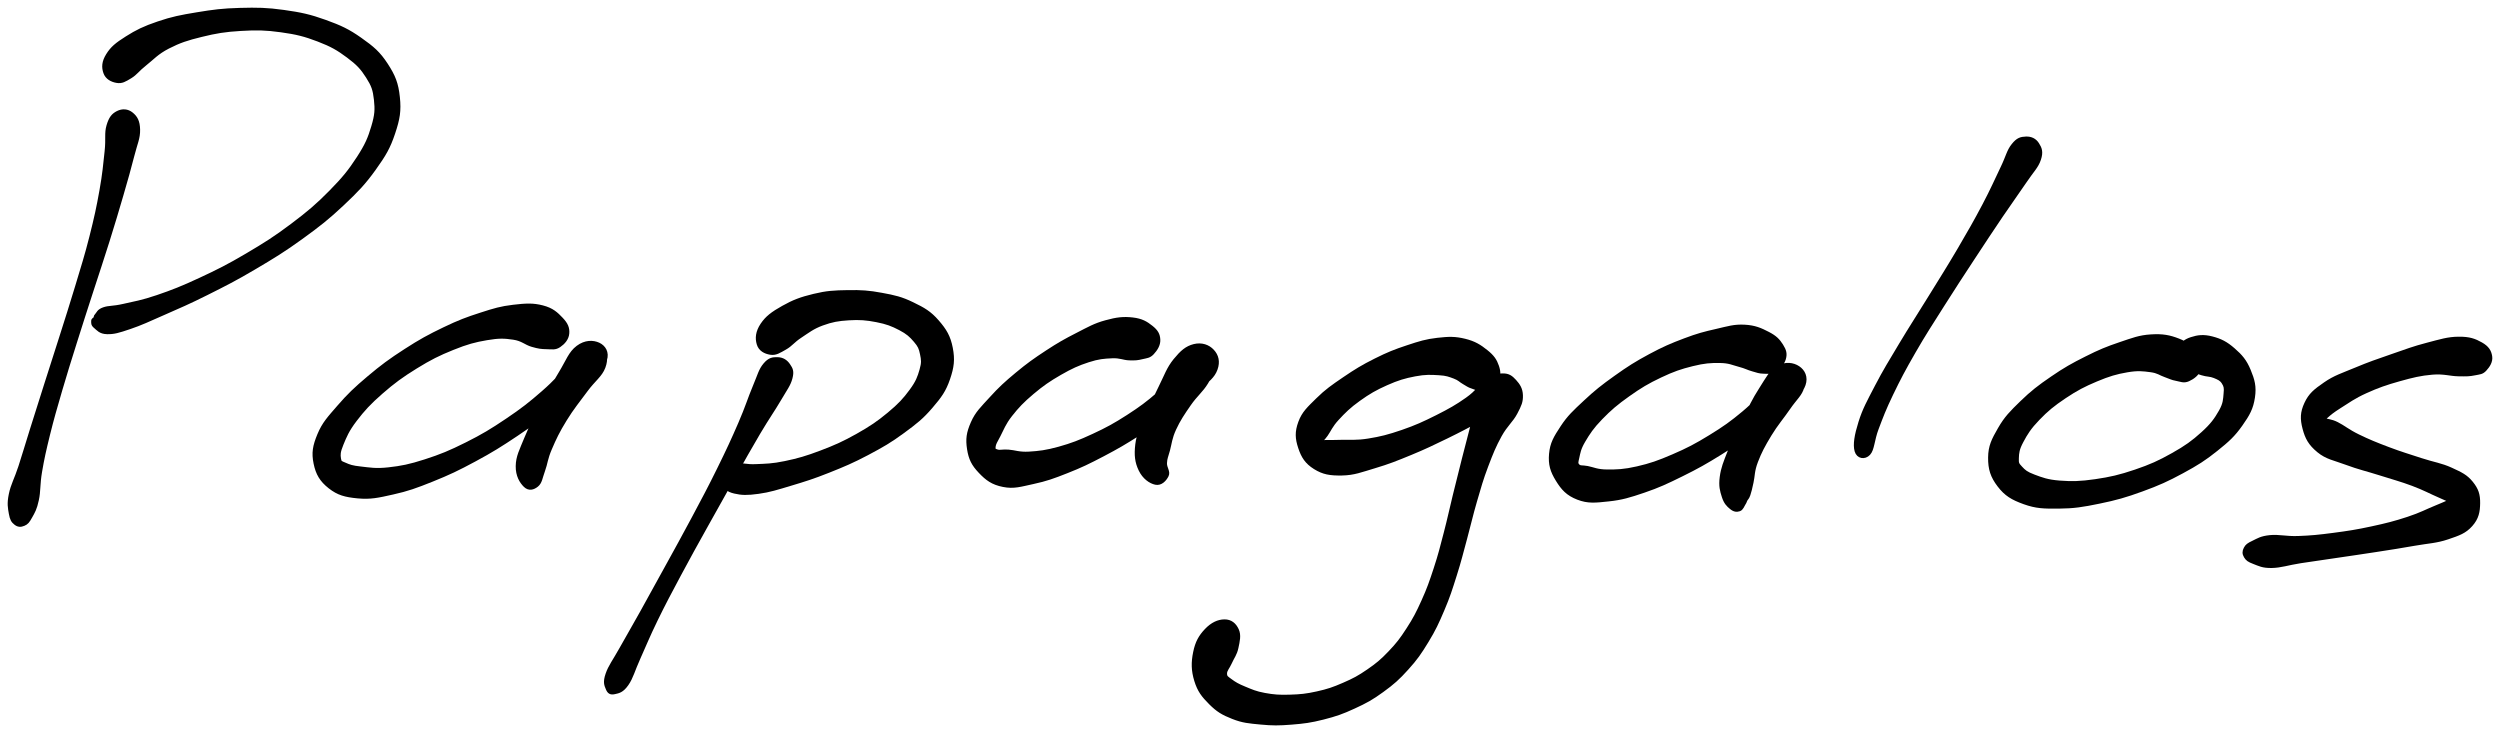<svg xmlns="http://www.w3.org/2000/svg" id="canvas" viewBox="267.055 246.241 813.557 238.563"><path d="M 305.35,282.82 C 303.81 283.60, 302.96 284.60, 302.21 287.13 C 301.46 289.67, 302.06 291.27, 301.60 295.49 C 301.14 299.71, 300.91 302.68, 299.92 308.23 C 298.93 313.78, 298.24 316.99, 296.66 323.24 C 295.08 329.49, 293.97 332.92, 292.00 339.48 C 290.03 346.04, 288.86 349.57, 286.82 356.04 C 284.77 362.50, 283.69 365.81, 281.78 371.81 C 279.87 377.81, 278.92 380.79, 277.28 386.04 C 275.63 391.29, 274.92 393.84, 273.55 398.05 C 272.18 402.26, 271.04 404.03, 270.42 407.09 C 269.79 410.15, 270.10 411.46, 270.43 413.36 C 270.76 415.26, 271.18 415.88, 272.06 416.58 C 272.93 417.29, 273.80 417.33, 274.80 416.89 C 275.81 416.46, 276.19 416.00, 277.07 414.41 C 277.96 412.82, 278.57 411.87, 279.20 408.93 C 279.84 405.99, 279.52 403.98, 280.25 399.71 C 280.98 395.44, 281.55 392.88, 282.85 387.60 C 284.16 382.33, 285.03 379.34, 286.78 373.33 C 288.54 367.32, 289.59 364.01, 291.62 357.55 C 293.64 351.08, 294.81 347.56, 296.92 341.01 C 299.03 334.46, 300.22 331.04, 302.17 324.80 C 304.12 318.56, 305.07 315.37, 306.69 309.82 C 308.30 304.27, 309.14 301.34, 310.23 297.06 C 311.32 292.79, 312.21 291.19, 312.15 288.43 C 312.09 285.67, 311.29 284.39, 309.93 283.27 C 308.57 282.15, 306.89 282.05, 305.35 282.82" style="stroke: black; fill: black;"/><path d="M 305.07,272.73 C 306.73 273.00, 307.65 272.39, 309.50 271.28 C 311.34 270.16, 311.84 269.08, 314.30 267.14 C 316.76 265.21, 318.14 263.47, 321.81 261.59 C 325.47 259.72, 327.91 258.91, 332.63 257.76 C 337.35 256.60, 340.24 256.12, 345.41 255.81 C 350.59 255.51, 353.47 255.55, 358.51 256.25 C 363.55 256.95, 366.25 257.62, 370.60 259.29 C 374.96 260.96, 377.08 262.19, 380.28 264.58 C 383.48 266.97, 384.82 268.41, 386.61 271.23 C 388.40 274.04, 388.88 275.43, 389.24 278.67 C 389.59 281.91, 389.51 283.63, 388.38 287.42 C 387.25 291.22, 386.35 293.39, 383.59 297.64 C 380.83 301.89, 378.88 304.30, 374.58 308.67 C 370.27 313.04, 367.51 315.39, 362.06 319.49 C 356.61 323.60, 353.30 325.67, 347.32 329.20 C 341.33 332.73, 337.94 334.43, 332.13 337.13 C 326.31 339.84, 323.22 341.05, 318.24 342.75 C 313.26 344.45, 310.71 344.83, 307.22 345.63 C 303.73 346.43, 302.55 346.11, 300.79 346.73 C 299.02 347.36, 298.97 348.15, 298.41 348.75 C 297.84 349.35, 298.20 349.34, 297.96 349.73 C 297.73 350.12, 297.22 350.13, 297.23 350.71 C 297.24 351.29, 297.07 351.86, 298.01 352.61 C 298.94 353.37, 299.64 354.44, 301.90 354.49 C 304.15 354.54, 305.58 354.11, 309.27 352.86 C 312.97 351.61, 315.37 350.46, 320.39 348.25 C 325.42 346.04, 328.49 344.74, 334.38 341.79 C 340.27 338.84, 343.70 337.11, 349.84 333.48 C 355.99 329.85, 359.38 327.79, 365.12 323.64 C 370.86 319.49, 373.78 317.19, 378.53 312.72 C 383.28 308.24, 385.54 305.89, 388.87 301.26 C 392.19 296.63, 393.59 294.25, 395.15 289.58 C 396.72 284.90, 397.15 282.34, 396.68 277.87 C 396.21 273.40, 395.26 271.02, 392.80 267.24 C 390.33 263.45, 388.34 261.77, 384.35 258.96 C 380.36 256.15, 377.86 254.98, 372.87 253.18 C 367.87 251.38, 364.93 250.75, 359.38 249.97 C 353.84 249.20, 350.77 249.16, 345.14 249.31 C 339.50 249.46, 336.53 249.85, 331.21 250.73 C 325.88 251.61, 323.11 252.14, 318.52 253.70 C 313.94 255.25, 311.56 256.43, 308.27 258.51 C 304.97 260.59, 303.46 261.84, 302.05 264.11 C 300.63 266.39, 300.58 268.16, 301.19 269.89 C 301.79 271.61, 303.41 272.45, 305.07 272.73" style="stroke: black; fill: black;"/><path d="M 451.81,354.75 C 451.95 353.00, 451.44 351.73, 449.80 350.00 C 448.16 348.27, 446.75 346.92, 443.60 346.11 C 440.45 345.29, 438.10 345.45, 434.07 345.92 C 430.04 346.40, 427.97 347.02, 423.47 348.48 C 418.97 349.93, 416.46 350.86, 411.55 353.22 C 406.65 355.58, 403.86 357.09, 398.94 360.27 C 394.03 363.44, 391.32 365.44, 386.99 369.09 C 382.66 372.74, 380.53 374.79, 377.29 378.51 C 374.06 382.24, 372.36 384.00, 370.82 387.70 C 369.28 391.40, 368.90 393.62, 369.60 397.03 C 370.30 400.44, 371.56 402.58, 374.34 404.76 C 377.12 406.94, 379.40 407.54, 383.50 407.93 C 387.61 408.31, 390.02 407.77, 394.86 406.68 C 399.71 405.60, 402.37 404.64, 407.72 402.49 C 413.06 400.34, 416.08 398.92, 421.57 395.95 C 427.07 392.99, 430.00 391.15, 435.20 387.67 C 440.40 384.20, 443.04 382.08, 447.57 378.60 C 452.10 375.11, 454.54 373.30, 457.84 370.25 C 461.14 367.20, 463.26 365.75, 464.07 363.35 C 464.87 360.94, 463.67 359.06, 461.86 358.22 C 460.05 357.39, 457.52 357.32, 455.02 359.19 C 452.53 361.06, 451.72 363.72, 449.37 367.58 C 447.03 371.44, 445.54 374.21, 443.29 378.48 C 441.05 382.75, 439.73 385.03, 438.14 388.92 C 436.56 392.81, 435.43 394.84, 435.38 397.92 C 435.33 401.00, 436.61 403.07, 437.89 404.32 C 439.18 405.58, 440.60 405.18, 441.81 404.19 C 443.01 403.20, 443.07 401.75, 443.94 399.36 C 444.81 396.98, 444.75 395.56, 446.17 392.26 C 447.58 388.96, 448.66 386.66, 451.00 382.86 C 453.33 379.05, 455.34 376.67, 457.85 373.25 C 460.37 369.83, 462.54 368.48, 463.57 365.76 C 464.60 363.04, 464.06 361.10, 463.01 359.66 C 461.96 358.22, 460.40 357.50, 458.32 358.56 C 456.24 359.62, 455.53 361.87, 452.61 364.94 C 449.69 368.01, 447.85 370.31, 443.73 373.90 C 439.61 377.50, 436.99 379.56, 432.01 382.91 C 427.03 386.27, 424.14 388.01, 418.83 390.67 C 413.51 393.33, 410.50 394.57, 405.43 396.20 C 400.37 397.83, 397.71 398.35, 393.51 398.82 C 389.31 399.29, 387.27 398.86, 384.44 398.55 C 381.60 398.25, 380.73 397.90, 379.35 397.29 C 377.97 396.68, 377.73 396.80, 377.52 395.50 C 377.32 394.21, 377.30 393.33, 378.33 390.81 C 379.37 388.30, 380.14 386.31, 382.71 382.94 C 385.28 379.58, 387.24 377.42, 391.18 373.98 C 395.12 370.54, 397.76 368.61, 402.40 365.74 C 407.04 362.88, 409.78 361.51, 414.40 359.65 C 419.02 357.79, 421.54 357.12, 425.48 356.45 C 429.43 355.78, 431.18 355.85, 434.13 356.29 C 437.07 356.72, 438.05 358.01, 440.22 358.63 C 442.39 359.25, 443.19 359.35, 444.96 359.38 C 446.74 359.41, 447.71 359.70, 449.08 358.78 C 450.45 357.85, 451.66 356.51, 451.81 354.75" style="stroke: black; fill: black;"/><path d="M 520.15,362.98 C 518.59 362.94, 517.45 363.02, 515.92 364.84 C 514.39 366.66, 514.13 368.23, 512.50 372.07 C 510.88 375.91, 510.11 378.68, 507.79 384.03 C 505.47 389.39, 503.96 392.65, 500.91 398.85 C 497.86 405.05, 495.95 408.60, 492.53 415.02 C 489.12 421.43, 487.19 424.84, 483.85 430.93 C 480.51 437.02, 478.78 440.18, 475.83 445.47 C 472.89 450.75, 471.36 453.30, 469.11 457.34 C 466.87 461.37, 465.50 463.02, 464.61 465.63 C 463.72 468.23, 464.18 469.16, 464.68 470.36 C 465.17 471.57, 465.78 471.93, 467.07 471.64 C 468.36 471.35, 469.52 471.19, 471.11 468.93 C 472.69 466.66, 473.11 464.50, 475.01 460.31 C 476.91 456.11, 477.97 453.36, 480.60 447.96 C 483.24 442.55, 484.93 439.39, 488.19 433.28 C 491.45 427.16, 493.38 423.76, 496.91 417.39 C 500.44 411.03, 502.42 407.49, 505.83 401.45 C 509.24 395.41, 510.98 392.24, 513.97 387.19 C 516.96 382.14, 518.68 379.80, 520.78 376.22 C 522.87 372.64, 523.85 371.52, 524.44 369.29 C 525.03 367.05, 524.58 366.30, 523.73 365.04 C 522.87 363.77, 521.71 363.02, 520.15 362.98" style="stroke: black; fill: black;"/><path d="M 517.77,361.19 C 519.52 361.46, 520.61 360.67, 522.57 359.57 C 524.52 358.48, 525.14 357.29, 527.56 355.71 C 529.97 354.13, 531.51 352.84, 534.65 351.69 C 537.79 350.55, 539.73 350.20, 543.26 349.98 C 546.80 349.76, 549.00 349.94, 552.33 350.59 C 555.66 351.24, 557.40 351.92, 559.91 353.23 C 562.41 354.54, 563.44 355.51, 564.84 357.15 C 566.25 358.79, 566.55 359.54, 566.94 361.43 C 567.33 363.32, 567.48 364.22, 566.79 366.61 C 566.10 369.00, 565.58 370.52, 563.48 373.37 C 561.38 376.23, 559.77 377.99, 556.29 380.88 C 552.80 383.78, 550.47 385.35, 546.06 387.84 C 541.64 390.33, 538.91 391.54, 534.21 393.33 C 529.52 395.11, 526.82 395.88, 522.58 396.77 C 518.35 397.66, 516.19 397.64, 513.04 397.78 C 509.89 397.93, 508.72 397.30, 506.85 397.48 C 504.98 397.66, 504.60 398.29, 503.69 398.67 C 502.78 399.06, 502.85 398.93, 502.31 399.42 C 501.77 399.90, 501.06 400.25, 500.99 401.10 C 500.92 401.96, 500.95 402.63, 501.96 403.69 C 502.97 404.74, 503.68 405.81, 506.07 406.36 C 508.45 406.92, 510.20 406.96, 513.87 406.45 C 517.53 405.94, 519.83 405.19, 524.39 403.82 C 528.95 402.45, 531.67 401.61, 536.67 399.62 C 541.66 397.63, 544.50 396.44, 549.35 393.88 C 554.19 391.31, 556.75 389.85, 560.89 386.80 C 565.04 383.76, 567.11 382.13, 570.08 378.67 C 573.05 375.21, 574.43 373.32, 575.74 369.49 C 577.05 365.66, 577.34 363.25, 576.62 359.52 C 575.90 355.79, 574.66 353.72, 572.14 350.82 C 569.62 347.93, 567.64 346.81, 564.00 345.05 C 560.37 343.29, 558.17 342.79, 553.96 342.02 C 549.75 341.24, 547.35 341.08, 542.94 341.15 C 538.53 341.22, 536.13 341.34, 531.91 342.36 C 527.70 343.37, 525.24 344.31, 521.86 346.21 C 518.48 348.11, 516.62 349.46, 515.01 351.85 C 513.40 354.25, 513.25 356.32, 513.81 358.19 C 514.36 360.06, 516.02 360.91, 517.77 361.19" style="stroke: black; fill: black;"/><path d="M 644.15,356.81 C 644.07 355.11, 643.48 354.02, 641.77 352.66 C 640.07 351.31, 638.60 350.39, 635.63 350.05 C 632.65 349.71, 630.51 349.95, 626.90 350.95 C 623.28 351.94, 621.40 353.07, 617.56 355.03 C 613.72 356.99, 611.61 358.17, 607.69 360.74 C 603.76 363.32, 601.54 364.89, 597.91 367.91 C 594.28 370.92, 592.41 372.65, 589.52 375.83 C 586.63 379.02, 584.92 380.52, 583.47 383.82 C 582.01 387.13, 581.76 389.16, 582.25 392.35 C 582.75 395.54, 583.68 397.40, 585.94 399.77 C 588.19 402.15, 590.04 403.52, 593.52 404.21 C 597.00 404.91, 599.17 404.14, 603.32 403.25 C 607.47 402.35, 609.74 401.54, 614.28 399.74 C 618.82 397.95, 621.32 396.74, 626.01 394.28 C 630.70 391.82, 633.24 390.33, 637.73 387.46 C 642.23 384.58, 644.56 382.86, 648.47 379.90 C 652.38 376.95, 654.43 375.40, 657.29 372.70 C 660.15 369.99, 661.90 368.83, 662.78 366.37 C 663.66 363.92, 663.12 361.94, 661.69 360.41 C 660.27 358.87, 658.11 358.10, 655.65 358.70 C 653.19 359.31, 651.59 360.71, 649.37 363.42 C 647.16 366.13, 646.42 368.54, 644.57 372.24 C 642.73 375.93, 641.66 378.17, 640.15 381.90 C 638.63 385.63, 637.41 387.44, 637.00 390.89 C 636.59 394.34, 636.86 396.63, 638.08 399.16 C 639.30 401.68, 641.35 403.12, 643.10 403.49 C 644.86 403.87, 646.22 402.33, 646.87 401.01 C 647.51 399.69, 646.24 398.57, 646.32 396.91 C 646.41 395.26, 646.70 394.94, 647.30 392.73 C 647.90 390.52, 647.95 388.83, 649.32 385.85 C 650.69 382.87, 652.06 380.85, 654.14 377.84 C 656.22 374.83, 658.14 373.42, 659.72 370.80 C 661.31 368.18, 662.06 366.74, 662.06 364.72 C 662.06 362.70, 661.01 361.39, 659.71 360.71 C 658.41 360.02, 657.27 360.09, 655.57 361.30 C 653.87 362.51, 653.53 364.16, 651.21 366.77 C 648.89 369.37, 647.39 371.33, 643.96 374.32 C 640.53 377.31, 638.27 379.00, 634.05 381.72 C 629.83 384.43, 627.32 385.81, 622.85 387.88 C 618.37 389.96, 615.87 390.92, 611.69 392.09 C 607.50 393.25, 605.22 393.51, 601.93 393.71 C 598.63 393.90, 597.27 393.19, 595.20 393.05 C 593.13 392.91, 592.52 393.30, 591.59 393.01 C 590.67 392.72, 590.44 392.61, 590.55 391.60 C 590.67 390.58, 591.08 390.00, 592.17 387.95 C 593.25 385.90, 593.81 384.11, 595.99 381.33 C 598.17 378.56, 599.85 376.78, 603.07 374.07 C 606.28 371.37, 608.42 369.90, 612.04 367.81 C 615.67 365.73, 617.83 364.75, 621.21 363.65 C 624.58 362.56, 626.26 362.47, 628.93 362.34 C 631.61 362.21, 632.61 362.95, 634.57 363.01 C 636.52 363.07, 637.21 363.01, 638.72 362.64 C 640.24 362.27, 641.05 362.33, 642.14 361.17 C 643.22 360.00, 644.22 358.51, 644.15 356.81" style="stroke: black; fill: black;"/><path d="M 754.02,370.15 C 754.96 368.68, 755.01 367.35, 754.36 365.43 C 753.70 363.51, 752.87 362.24, 750.74 360.55 C 748.62 358.86, 746.91 357.75, 743.73 356.97 C 740.55 356.20, 738.59 356.25, 734.85 356.67 C 731.11 357.10, 729.09 357.74, 725.05 359.08 C 721.00 360.42, 718.73 361.32, 714.62 363.38 C 710.50 365.44, 708.25 366.82, 704.48 369.38 C 700.71 371.95, 698.67 373.35, 695.78 376.20 C 692.89 379.06, 691.19 380.54, 690.04 383.67 C 688.88 386.81, 689.02 388.93, 690.00 391.89 C 690.98 394.85, 692.17 396.74, 694.92 398.46 C 697.68 400.18, 699.88 400.55, 703.78 400.48 C 707.68 400.41, 709.98 399.44, 714.45 398.11 C 718.91 396.78, 721.42 395.77, 726.11 393.84 C 730.80 391.91, 733.41 390.63, 737.91 388.45 C 742.40 386.26, 744.78 384.95, 748.60 382.94 C 752.43 380.93, 754.68 380.33, 757.04 378.40 C 759.40 376.47, 760.10 375.08, 760.40 373.31 C 760.70 371.53, 759.98 370.31, 758.53 369.51 C 757.07 368.71, 755.13 368.26, 753.13 369.32 C 751.14 370.38, 749.93 371.78, 748.54 374.80 C 747.15 377.82, 747.22 380.27, 746.17 384.42 C 745.12 388.56, 744.47 390.91, 743.30 395.52 C 742.13 400.14, 741.49 402.69, 740.31 407.51 C 739.13 412.33, 738.63 414.89, 737.39 419.64 C 736.15 424.39, 735.57 426.81, 734.11 431.24 C 732.66 435.67, 731.90 437.85, 730.12 441.80 C 728.34 445.75, 727.36 447.63, 725.19 450.98 C 723.03 454.33, 721.87 455.83, 719.29 458.54 C 716.71 461.24, 715.28 462.43, 712.28 464.50 C 709.28 466.57, 707.62 467.45, 704.30 468.89 C 700.98 470.34, 699.18 470.95, 695.68 471.73 C 692.18 472.51, 690.21 472.70, 686.79 472.80 C 683.37 472.91, 681.54 472.77, 678.59 472.23 C 675.65 471.70, 674.26 471.03, 672.07 470.13 C 669.88 469.23, 668.86 468.64, 667.62 467.71 C 666.38 466.78, 665.89 466.64, 665.86 465.47 C 665.84 464.29, 666.74 463.52, 667.49 461.83 C 668.23 460.14, 669.13 459.15, 669.57 457.02 C 670.02 454.89, 670.51 452.94, 669.70 451.20 C 668.90 449.45, 667.56 448.28, 665.53 448.30 C 663.50 448.32, 661.48 449.24, 659.54 451.28 C 657.60 453.33, 656.50 455.23, 655.83 458.52 C 655.16 461.80, 655.18 464.41, 656.19 467.71 C 657.21 471.02, 658.50 472.65, 660.90 475.06 C 663.31 477.46, 664.93 478.44, 668.22 479.73 C 671.51 481.03, 673.54 481.17, 677.35 481.53 C 681.17 481.90, 683.23 481.88, 687.29 481.56 C 691.35 481.24, 693.57 480.95, 697.65 479.92 C 701.72 478.88, 703.81 478.16, 707.66 476.38 C 711.52 474.61, 713.46 473.55, 716.92 471.03 C 720.38 468.52, 722.06 467.03, 724.97 463.80 C 727.88 460.58, 729.15 458.74, 731.48 454.91 C 733.81 451.08, 734.79 448.96, 736.62 444.65 C 738.46 440.33, 739.18 438.00, 740.65 433.35 C 742.13 428.70, 742.70 426.21, 744.01 421.41 C 745.32 416.61, 745.83 414.06, 747.20 409.36 C 748.57 404.65, 749.25 402.18, 750.87 397.90 C 752.49 393.62, 753.38 391.41, 755.28 387.95 C 757.19 384.50, 759.01 383.23, 760.38 380.61 C 761.75 378.00, 762.21 376.95, 762.15 374.87 C 762.08 372.80, 761.25 371.56, 760.05 370.23 C 758.85 368.91, 757.94 368.25, 756.13 368.26 C 754.32 368.26, 753.34 368.69, 751.00 370.26 C 748.66 371.82, 747.70 373.75, 744.42 376.06 C 741.15 378.37, 738.84 379.68, 734.63 381.80 C 730.42 383.91, 727.82 385.10, 723.38 386.63 C 718.93 388.16, 716.39 388.80, 712.42 389.44 C 708.45 390.09, 706.29 389.78, 703.52 389.87 C 700.74 389.97, 699.83 389.92, 698.54 389.92 C 697.25 389.93, 697.05 390.32, 697.07 389.90 C 697.10 389.47, 697.61 389.27, 698.66 387.80 C 699.71 386.33, 700.19 384.85, 702.31 382.55 C 704.44 380.25, 706.10 378.57, 709.29 376.29 C 712.49 374.00, 714.65 372.75, 718.29 371.13 C 721.93 369.52, 724.09 368.88, 727.50 368.23 C 730.91 367.57, 732.77 367.70, 735.33 367.85 C 737.89 368.00, 738.68 368.38, 740.30 368.97 C 741.92 369.57, 742.26 370.18, 743.43 370.83 C 744.59 371.47, 744.87 371.82, 746.11 372.21 C 747.36 372.61, 748.08 373.20, 749.66 372.79 C 751.24 372.38, 753.08 371.62, 754.02 370.15" style="stroke: black; fill: black;"/><path d="M 847.72,363.02 C 848.18 361.40, 847.93 360.32, 846.87 358.65 C 845.81 356.98, 844.85 355.93, 842.42 354.68 C 840.00 353.43, 838.13 352.58, 834.76 352.40 C 831.39 352.22, 829.47 352.89, 825.57 353.78 C 821.67 354.67, 819.58 355.20, 815.26 356.83 C 810.94 358.46, 808.48 359.51, 803.98 361.92 C 799.48 364.34, 797.00 365.91, 792.77 368.93 C 788.54 371.94, 786.31 373.71, 782.82 376.98 C 779.33 380.24, 777.56 381.84, 775.33 385.23 C 773.09 388.63, 771.96 390.53, 771.65 393.96 C 771.35 397.40, 772.02 399.54, 773.79 402.42 C 775.56 405.30, 777.16 407.07, 780.51 408.37 C 783.86 409.67, 786.23 409.37, 790.54 408.91 C 794.84 408.45, 797.27 407.71, 802.04 406.09 C 806.81 404.46, 809.41 403.24, 814.39 400.78 C 819.37 398.32, 822.11 396.78, 826.94 393.78 C 831.76 390.79, 834.30 388.94, 838.53 385.81 C 842.77 382.68, 845.00 381.02, 848.12 378.14 C 851.25 375.27, 853.31 373.89, 854.14 371.42 C 854.98 368.96, 853.98 366.97, 852.28 365.84 C 850.58 364.70, 848.12 364.34, 845.66 365.74 C 843.19 367.15, 842.18 369.41, 839.95 372.86 C 837.72 376.32, 836.52 378.97, 834.49 383.01 C 832.46 387.04, 831.27 389.34, 829.81 393.04 C 828.35 396.74, 827.58 398.55, 827.19 401.51 C 826.81 404.47, 827.24 405.86, 827.87 407.86 C 828.51 409.85, 829.33 410.65, 830.37 411.50 C 831.42 412.36, 832.22 412.41, 833.08 412.13 C 833.94 411.84, 834.26 410.70, 834.68 410.08 C 835.10 409.45, 834.89 409.56, 835.19 408.99 C 835.49 408.43, 835.78 408.39, 836.18 407.23 C 836.58 406.08, 836.70 405.38, 837.19 403.23 C 837.68 401.07, 837.46 399.56, 838.64 396.46 C 839.81 393.36, 840.96 391.22, 843.07 387.73 C 845.19 384.24, 847.09 382.13, 849.21 379.03 C 851.34 375.92, 853.07 374.66, 853.70 372.23 C 854.32 369.79, 853.54 368.04, 852.34 366.87 C 851.15 365.71, 849.71 365.29, 847.74 366.40 C 845.77 367.51, 845.16 369.60, 842.49 372.43 C 839.82 375.25, 838.18 377.36, 834.39 380.53 C 830.60 383.70, 828.12 385.48, 823.54 388.28 C 818.97 391.09, 816.25 392.51, 811.51 394.55 C 806.77 396.60, 804.15 397.51, 799.85 398.50 C 795.55 399.49, 793.23 399.54, 790.00 399.52 C 786.76 399.50, 785.54 398.75, 783.67 398.39 C 781.80 398.04, 781.28 398.39, 780.65 397.75 C 780.01 397.10, 780.13 396.75, 780.50 395.15 C 780.87 393.55, 780.97 392.30, 782.48 389.74 C 784.00 387.18, 785.18 385.33, 788.08 382.34 C 790.97 379.36, 793.08 377.55, 796.95 374.81 C 800.81 372.07, 803.22 370.63, 807.39 368.65 C 811.57 366.67, 813.93 365.87, 817.81 364.91 C 821.69 363.95, 823.74 363.82, 826.79 363.87 C 829.84 363.91, 830.95 364.59, 833.07 365.14 C 835.18 365.69, 835.80 366.16, 837.38 366.60 C 838.96 367.05, 839.52 367.32, 840.96 367.35 C 842.40 367.38, 843.23 367.62, 844.58 366.75 C 845.93 365.88, 847.26 364.64, 847.72 363.02" style="stroke: black; fill: black;"/><path d="M 926.33,291.18 C 924.72 291.25, 923.68 291.47, 922.11 293.44 C 920.53 295.41, 920.36 297.13, 918.46 301.04 C 916.56 304.96, 915.42 307.71, 912.62 313.02 C 909.82 318.32, 907.97 321.55, 904.44 327.57 C 900.90 333.58, 898.73 336.97, 894.95 343.09 C 891.18 349.22, 889.03 352.44, 885.57 358.21 C 882.12 363.98, 880.32 366.86, 877.67 371.95 C 875.03 377.04, 873.65 379.46, 872.33 383.67 C 871.01 387.87, 870.50 390.93, 871.08 392.99 C 871.66 395.04, 873.85 395.40, 875.23 393.92 C 876.60 392.45, 876.47 389.51, 877.96 385.62 C 879.44 381.72, 880.28 379.42, 882.67 374.46 C 885.07 369.49, 886.63 366.51, 889.94 360.77 C 893.24 355.03, 895.37 351.80, 899.20 345.74 C 903.03 339.68, 905.26 336.31, 909.09 330.46 C 912.93 324.61, 914.99 321.49, 918.38 316.47 C 921.77 311.46, 923.57 309.08, 926.04 305.40 C 928.51 301.73, 929.91 300.56, 930.73 298.10 C 931.55 295.64, 931.03 294.48, 930.15 293.10 C 929.27 291.71, 927.94 291.11, 926.33 291.18" style="stroke: black; fill: black;"/><path d="M 982.81,366.27 C 983.28 364.53, 982.94 363.06, 981.57 361.18 C 980.20 359.31, 978.87 358.01, 975.97 356.89 C 973.06 355.76, 970.85 355.32, 967.04 355.56 C 963.24 355.80, 961.15 356.66, 956.93 358.08 C 952.71 359.51, 950.37 360.46, 945.94 362.69 C 941.51 364.91, 938.98 366.32, 934.78 369.21 C 930.57 372.09, 928.34 373.81, 924.92 377.12 C 921.51 380.43, 919.78 382.16, 917.70 385.77 C 915.62 389.37, 914.56 391.45, 914.53 395.14 C 914.49 398.84, 915.27 401.30, 917.53 404.25 C 919.78 407.19, 921.88 408.45, 925.78 409.85 C 929.69 411.25, 932.15 411.30, 937.03 411.26 C 941.91 411.22, 944.77 410.77, 950.19 409.65 C 955.60 408.54, 958.69 407.67, 964.10 405.70 C 969.50 403.73, 972.36 402.44, 977.20 399.82 C 982.04 397.20, 984.47 395.66, 988.29 392.60 C 992.12 389.53, 993.91 387.91, 996.33 384.49 C 998.74 381.08, 999.84 379.09, 1000.37 375.54 C 1000.90 372.00, 1000.29 369.89, 999.00 366.77 C 997.71 363.66, 996.34 362.08, 993.92 359.97 C 991.50 357.85, 989.64 356.92, 986.89 356.21 C 984.14 355.50, 982.29 355.74, 980.17 356.43 C 978.04 357.11, 976.96 358.17, 976.26 359.64 C 975.55 361.12, 975.95 362.46, 976.66 363.80 C 977.36 365.13, 978.39 365.52, 979.79 366.34 C 981.19 367.16, 982.08 367.40, 983.65 367.89 C 985.23 368.39, 986.29 368.22, 987.66 368.79 C 989.04 369.37, 989.82 369.67, 990.52 370.77 C 991.22 371.88, 991.35 372.45, 991.16 374.31 C 990.98 376.18, 991.06 377.53, 989.58 380.12 C 988.10 382.71, 986.88 384.46, 983.77 387.27 C 980.67 390.07, 978.44 391.69, 974.07 394.14 C 969.70 396.60, 966.95 397.84, 961.93 399.55 C 956.90 401.25, 953.88 401.95, 948.95 402.67 C 944.02 403.39, 941.27 403.43, 937.27 403.13 C 933.28 402.82, 931.48 402.09, 928.96 401.15 C 926.45 400.21, 925.78 399.59, 924.70 398.42 C 923.61 397.26, 923.47 397.03, 923.54 395.32 C 923.61 393.61, 923.68 392.42, 925.05 389.87 C 926.41 387.31, 927.56 385.44, 930.35 382.55 C 933.14 379.65, 935.20 377.95, 938.98 375.42 C 942.77 372.89, 945.23 371.61, 949.28 369.91 C 953.33 368.21, 955.73 367.52, 959.25 366.91 C 962.78 366.30, 964.42 366.54, 966.90 366.86 C 969.39 367.18, 970.01 367.94, 971.67 368.50 C 973.34 369.07, 973.72 369.41, 975.22 369.68 C 976.73 369.95, 977.68 370.53, 979.20 369.85 C 980.71 369.17, 982.33 368.00, 982.81 366.27" style="stroke: black; fill: black;"/><path d="M 1077.57,362.21 C 1077.30 360.53, 1076.57 359.29, 1074.48 358.11 C 1072.39 356.93, 1070.65 356.27, 1067.13 356.31 C 1063.61 356.34, 1061.23 357.14, 1056.88 358.27 C 1052.53 359.40, 1050.00 360.37, 1045.37 361.98 C 1040.73 363.59, 1038.05 364.49, 1033.71 366.31 C 1029.36 368.13, 1026.89 368.84, 1023.64 371.09 C 1020.38 373.34, 1018.79 374.62, 1017.43 377.54 C 1016.07 380.45, 1016.04 382.58, 1016.85 385.67 C 1017.66 388.76, 1018.72 390.72, 1021.48 393.00 C 1024.25 395.28, 1026.69 395.57, 1030.68 397.06 C 1034.68 398.55, 1037.18 399.07, 1041.48 400.43 C 1045.77 401.80, 1048.31 402.44, 1052.17 403.88 C 1056.03 405.33, 1058.00 406.47, 1060.78 407.66 C 1063.55 408.86, 1064.65 409.46, 1066.03 409.85 C 1067.42 410.24, 1067.82 409.78, 1067.70 409.62 C 1067.57 409.45, 1066.98 408.71, 1065.42 409.02 C 1063.85 409.33, 1062.81 409.99, 1059.85 411.17 C 1056.90 412.35, 1054.84 413.54, 1050.64 414.91 C 1046.44 416.29, 1043.71 416.99, 1038.87 418.03 C 1034.03 419.08, 1031.21 419.51, 1026.43 420.14 C 1021.66 420.77, 1019.12 421.02, 1014.99 421.17 C 1010.85 421.32, 1008.70 420.58, 1005.76 420.88 C 1002.82 421.18, 1001.88 421.90, 1000.27 422.67 C 998.66 423.43, 998.21 423.77, 997.70 424.71 C 997.20 425.65, 997.19 426.43, 997.75 427.35 C 998.31 428.27, 998.79 428.65, 1000.51 429.30 C 1002.23 429.94, 1003.29 430.63, 1006.33 430.58 C 1009.38 430.52, 1011.53 429.68, 1015.75 429.02 C 1019.97 428.37, 1022.54 428.02, 1027.43 427.30 C 1032.33 426.57, 1035.18 426.18, 1040.24 425.39 C 1045.29 424.61, 1048.07 424.18, 1052.73 423.36 C 1057.39 422.54, 1059.85 422.54, 1063.55 421.29 C 1067.25 420.04, 1069.20 419.37, 1071.22 417.10 C 1073.24 414.84, 1073.62 412.72, 1073.65 409.97 C 1073.68 407.22, 1073.16 405.56, 1071.37 403.34 C 1069.58 401.13, 1067.96 400.40, 1064.69 398.89 C 1061.41 397.39, 1059.06 397.15, 1054.99 395.82 C 1050.92 394.48, 1048.43 393.77, 1044.33 392.22 C 1040.23 390.67, 1037.85 389.70, 1034.50 388.07 C 1031.15 386.44, 1029.71 385.11, 1027.58 384.05 C 1025.45 382.99, 1024.49 383.24, 1023.83 382.77 C 1023.17 382.31, 1023.32 382.58, 1024.27 381.74 C 1025.22 380.89, 1026.06 380.15, 1028.59 378.55 C 1031.13 376.95, 1033.09 375.48, 1036.94 373.74 C 1040.79 371.99, 1043.52 371.04, 1047.84 369.83 C 1052.16 368.62, 1054.70 368.00, 1058.55 367.67 C 1062.41 367.35, 1064.34 368.16, 1067.10 368.20 C 1069.86 368.25, 1070.60 368.24, 1072.34 367.90 C 1074.08 367.55, 1074.77 367.63, 1075.81 366.49 C 1076.86 365.35, 1077.83 363.88, 1077.57 362.21" style="stroke: black; fill: black;"/></svg>